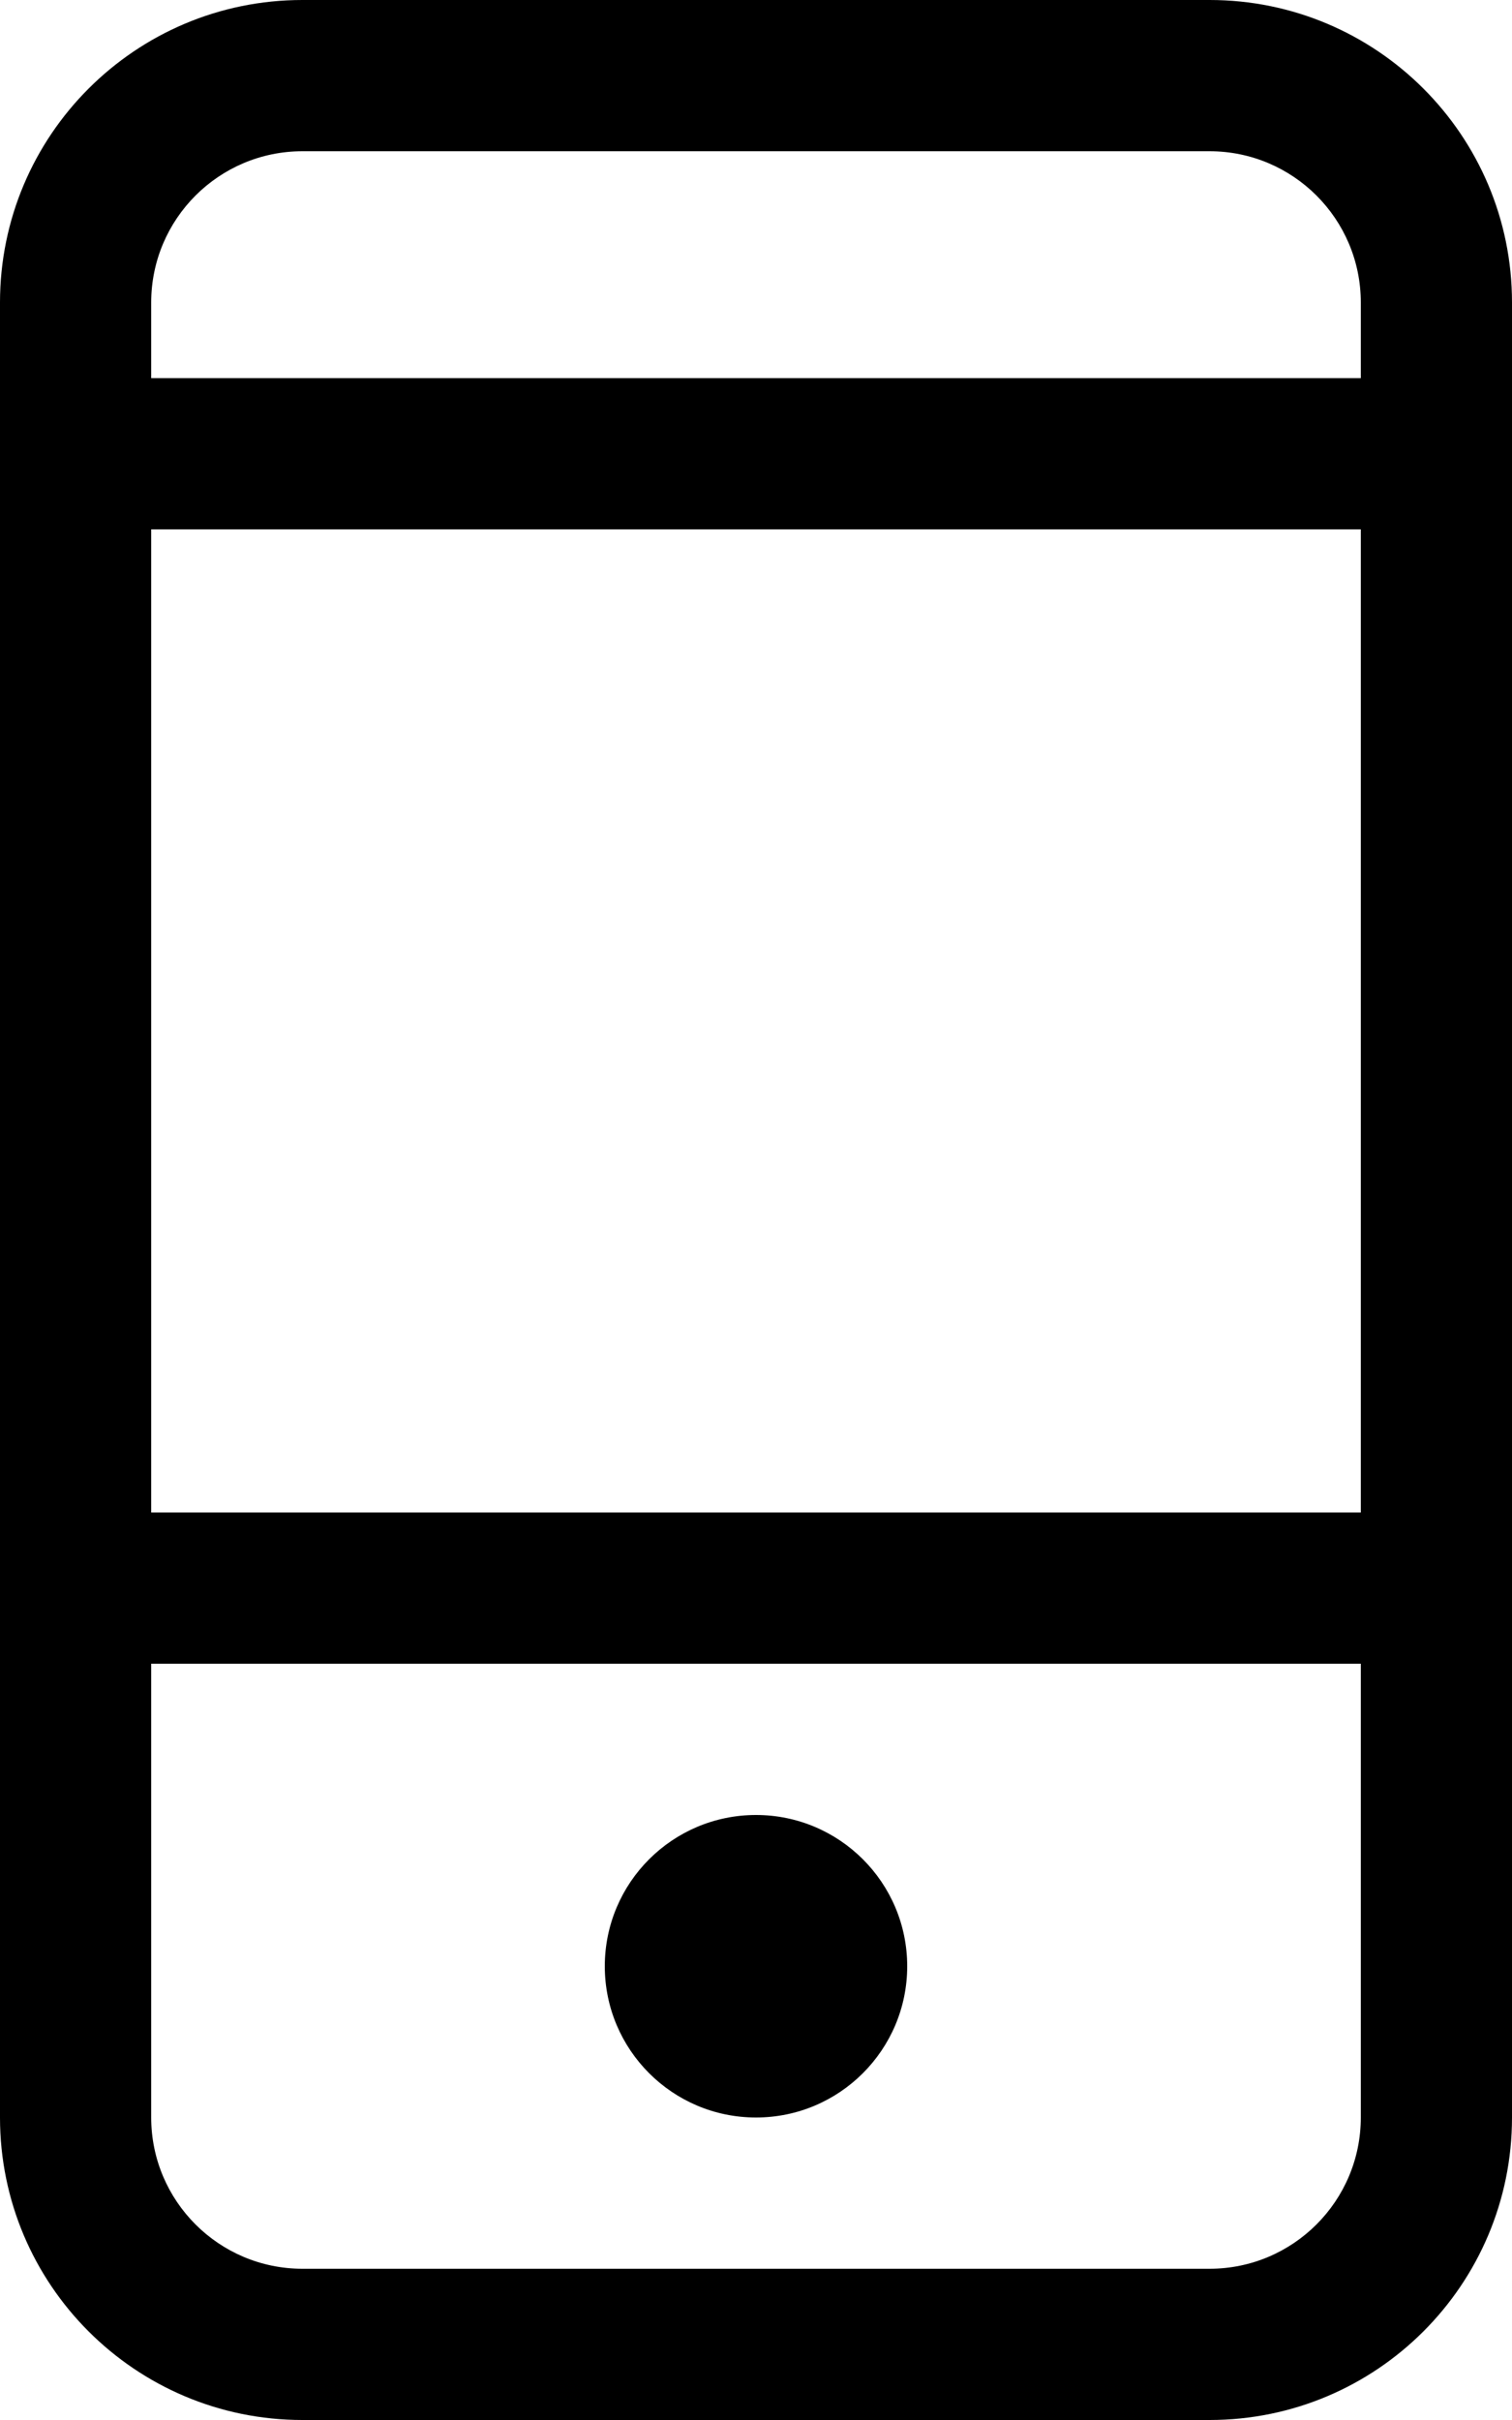 <?xml version="1.0" encoding="utf-8"?>
<!-- Generator: Adobe Illustrator 16.0.0, SVG Export Plug-In . SVG Version: 6.00 Build 0)  -->
<!DOCTYPE svg PUBLIC "-//W3C//DTD SVG 1.1//EN" "http://www.w3.org/Graphics/SVG/1.1/DTD/svg11.dtd">
<svg version="1.1" id="Layer_1" xmlns="http://www.w3.org/2000/svg" xmlns:xlink="http://www.w3.org/1999/xlink" x="0px" y="0px"
	 width="20px" height="32px" viewBox="0 0 20 32" enable-background="new 0 0 20 32" xml:space="preserve">
<path fill-rule="evenodd" clip-rule="evenodd" d="M16,32H4c-2.209,0-4-1.791-4-4V4c0-2.209,1.791-4,4-4h12c2.209,0,4,1.791,4,4v24
	C20,30.209,18.209,32,16,32z M18,4c0-1.104-0.896-2-2-2H4C2.896,2,2,2.896,2,4v1h16V4z M18,7H2v13h16V7z M18,22H2v6
	c0,1.104,0.896,2,2,2h12c1.104,0,2-0.896,2-2V22z M10,28c-1.104,0-2-0.896-2-2c0-1.105,0.896-2,2-2s2,0.895,2,2
	C12,27.104,11.104,28,10,28z"/>
</svg>

